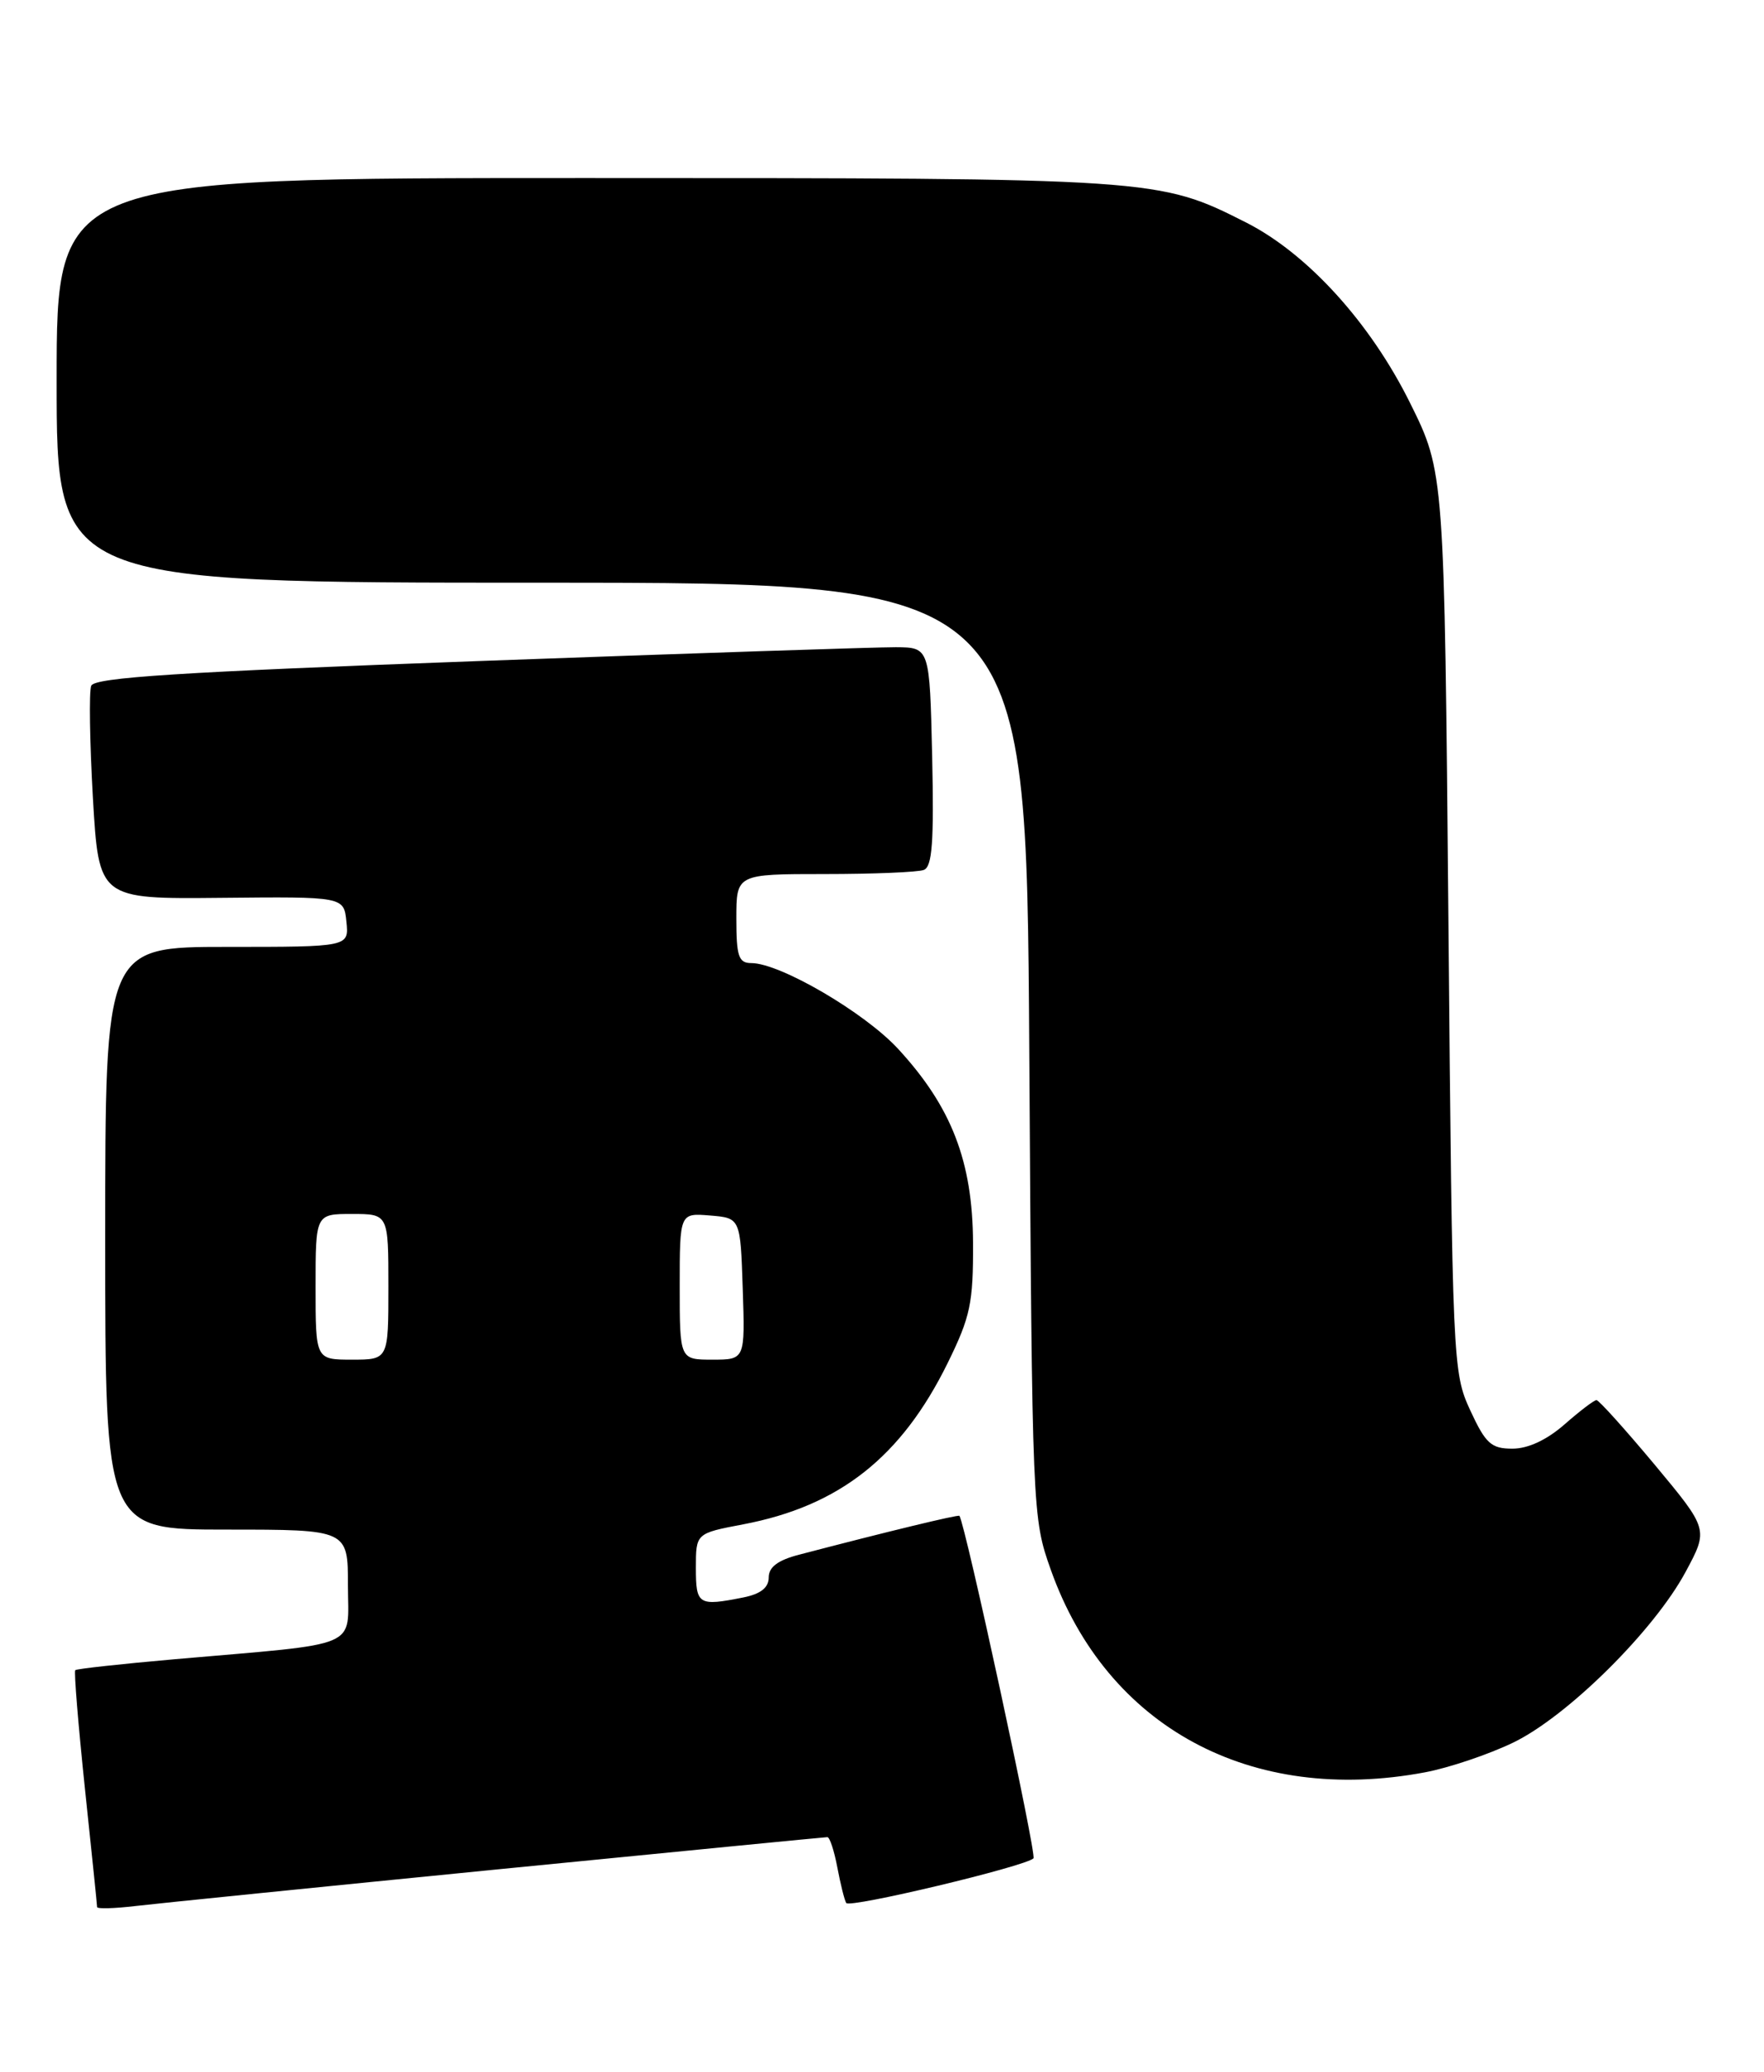 <?xml version="1.0" encoding="UTF-8" standalone="no"?>
<!DOCTYPE svg PUBLIC "-//W3C//DTD SVG 1.1//EN" "http://www.w3.org/Graphics/SVG/1.1/DTD/svg11.dtd" >
<svg xmlns="http://www.w3.org/2000/svg" xmlns:xlink="http://www.w3.org/1999/xlink" version="1.1" viewBox="0 0 218 256">
 <g >
 <path fill="currentColor"
d=" M 61.62 230.97 C 83.68 228.79 101.97 227.00 102.25 227.00 C 102.54 227.00 103.09 228.68 103.48 230.74 C 103.87 232.80 104.36 234.78 104.58 235.14 C 105.00 235.80 126.71 230.62 127.72 229.62 C 128.14 229.20 119.31 188.37 118.57 187.30 C 118.44 187.12 109.64 189.25 98.75 192.10 C 96.13 192.78 95.00 193.63 95.00 194.91 C 95.00 196.17 94.01 196.95 91.88 197.38 C 86.30 198.49 86.00 198.30 86.00 193.73 C 86.00 189.46 86.00 189.46 91.85 188.35 C 103.73 186.09 111.39 180.05 117.11 168.43 C 119.93 162.69 120.28 161.03 120.25 153.56 C 120.20 143.51 117.60 136.77 110.99 129.60 C 106.84 125.10 96.40 119.00 92.84 119.00 C 91.28 119.00 91.00 118.17 91.00 113.50 C 91.00 108.00 91.00 108.00 101.92 108.00 C 107.92 108.00 113.44 107.77 114.17 107.49 C 115.21 107.09 115.43 104.02 115.20 93.49 C 114.89 80.00 114.89 80.00 110.70 79.97 C 108.39 79.96 85.19 80.73 59.14 81.68 C 22.10 83.04 11.66 83.71 11.27 84.74 C 10.99 85.47 11.09 91.69 11.48 98.57 C 12.21 111.09 12.21 111.09 27.35 110.94 C 42.50 110.79 42.50 110.79 42.81 113.89 C 43.13 117.00 43.13 117.00 28.06 117.00 C 13.00 117.00 13.00 117.00 13.00 153.00 C 13.00 189.00 13.00 189.00 28.00 189.00 C 43.00 189.00 43.00 189.00 43.00 195.91 C 43.00 203.82 44.97 202.98 21.55 205.02 C 14.98 205.60 9.46 206.20 9.30 206.37 C 9.13 206.54 9.67 213.10 10.49 220.95 C 11.32 228.79 12.00 235.41 12.00 235.64 C 12.00 235.88 14.14 235.82 16.75 235.51 C 19.36 235.20 39.55 233.16 61.62 230.97 Z  M 176.11 218.99 C 179.08 218.43 183.97 216.78 187.00 215.32 C 193.71 212.08 204.41 201.49 208.32 194.21 C 211.14 188.97 211.14 188.97 204.49 180.98 C 200.82 176.59 197.59 173.00 197.30 173.00 C 197.00 173.00 195.23 174.35 193.35 176.00 C 191.16 177.92 188.84 179.00 186.91 179.00 C 184.28 179.00 183.60 178.38 181.69 174.25 C 179.54 169.59 179.49 168.49 179.00 113.92 C 178.50 58.34 178.50 58.34 174.26 49.79 C 169.35 39.88 161.59 31.35 154.01 27.50 C 143.18 22.02 142.94 22.00 72.29 22.00 C 7.00 22.00 7.00 22.00 7.00 47.00 C 7.00 72.00 7.00 72.00 66.92 72.00 C 126.84 72.00 126.84 72.00 127.20 129.75 C 127.56 187.12 127.58 187.54 129.87 193.99 C 136.79 213.42 154.59 223.04 176.11 218.99 Z  M 39.00 159.00 C 39.00 150.00 39.00 150.00 43.50 150.00 C 48.00 150.00 48.00 150.00 48.00 159.00 C 48.00 168.00 48.00 168.00 43.50 168.00 C 39.00 168.00 39.00 168.00 39.00 159.00 Z  M 84.00 158.94 C 84.00 149.88 84.00 149.88 87.75 150.19 C 91.50 150.50 91.50 150.50 91.79 159.25 C 92.08 168.00 92.08 168.00 88.04 168.00 C 84.00 168.00 84.00 168.00 84.00 158.94 Z "/>
</g>
</svg>